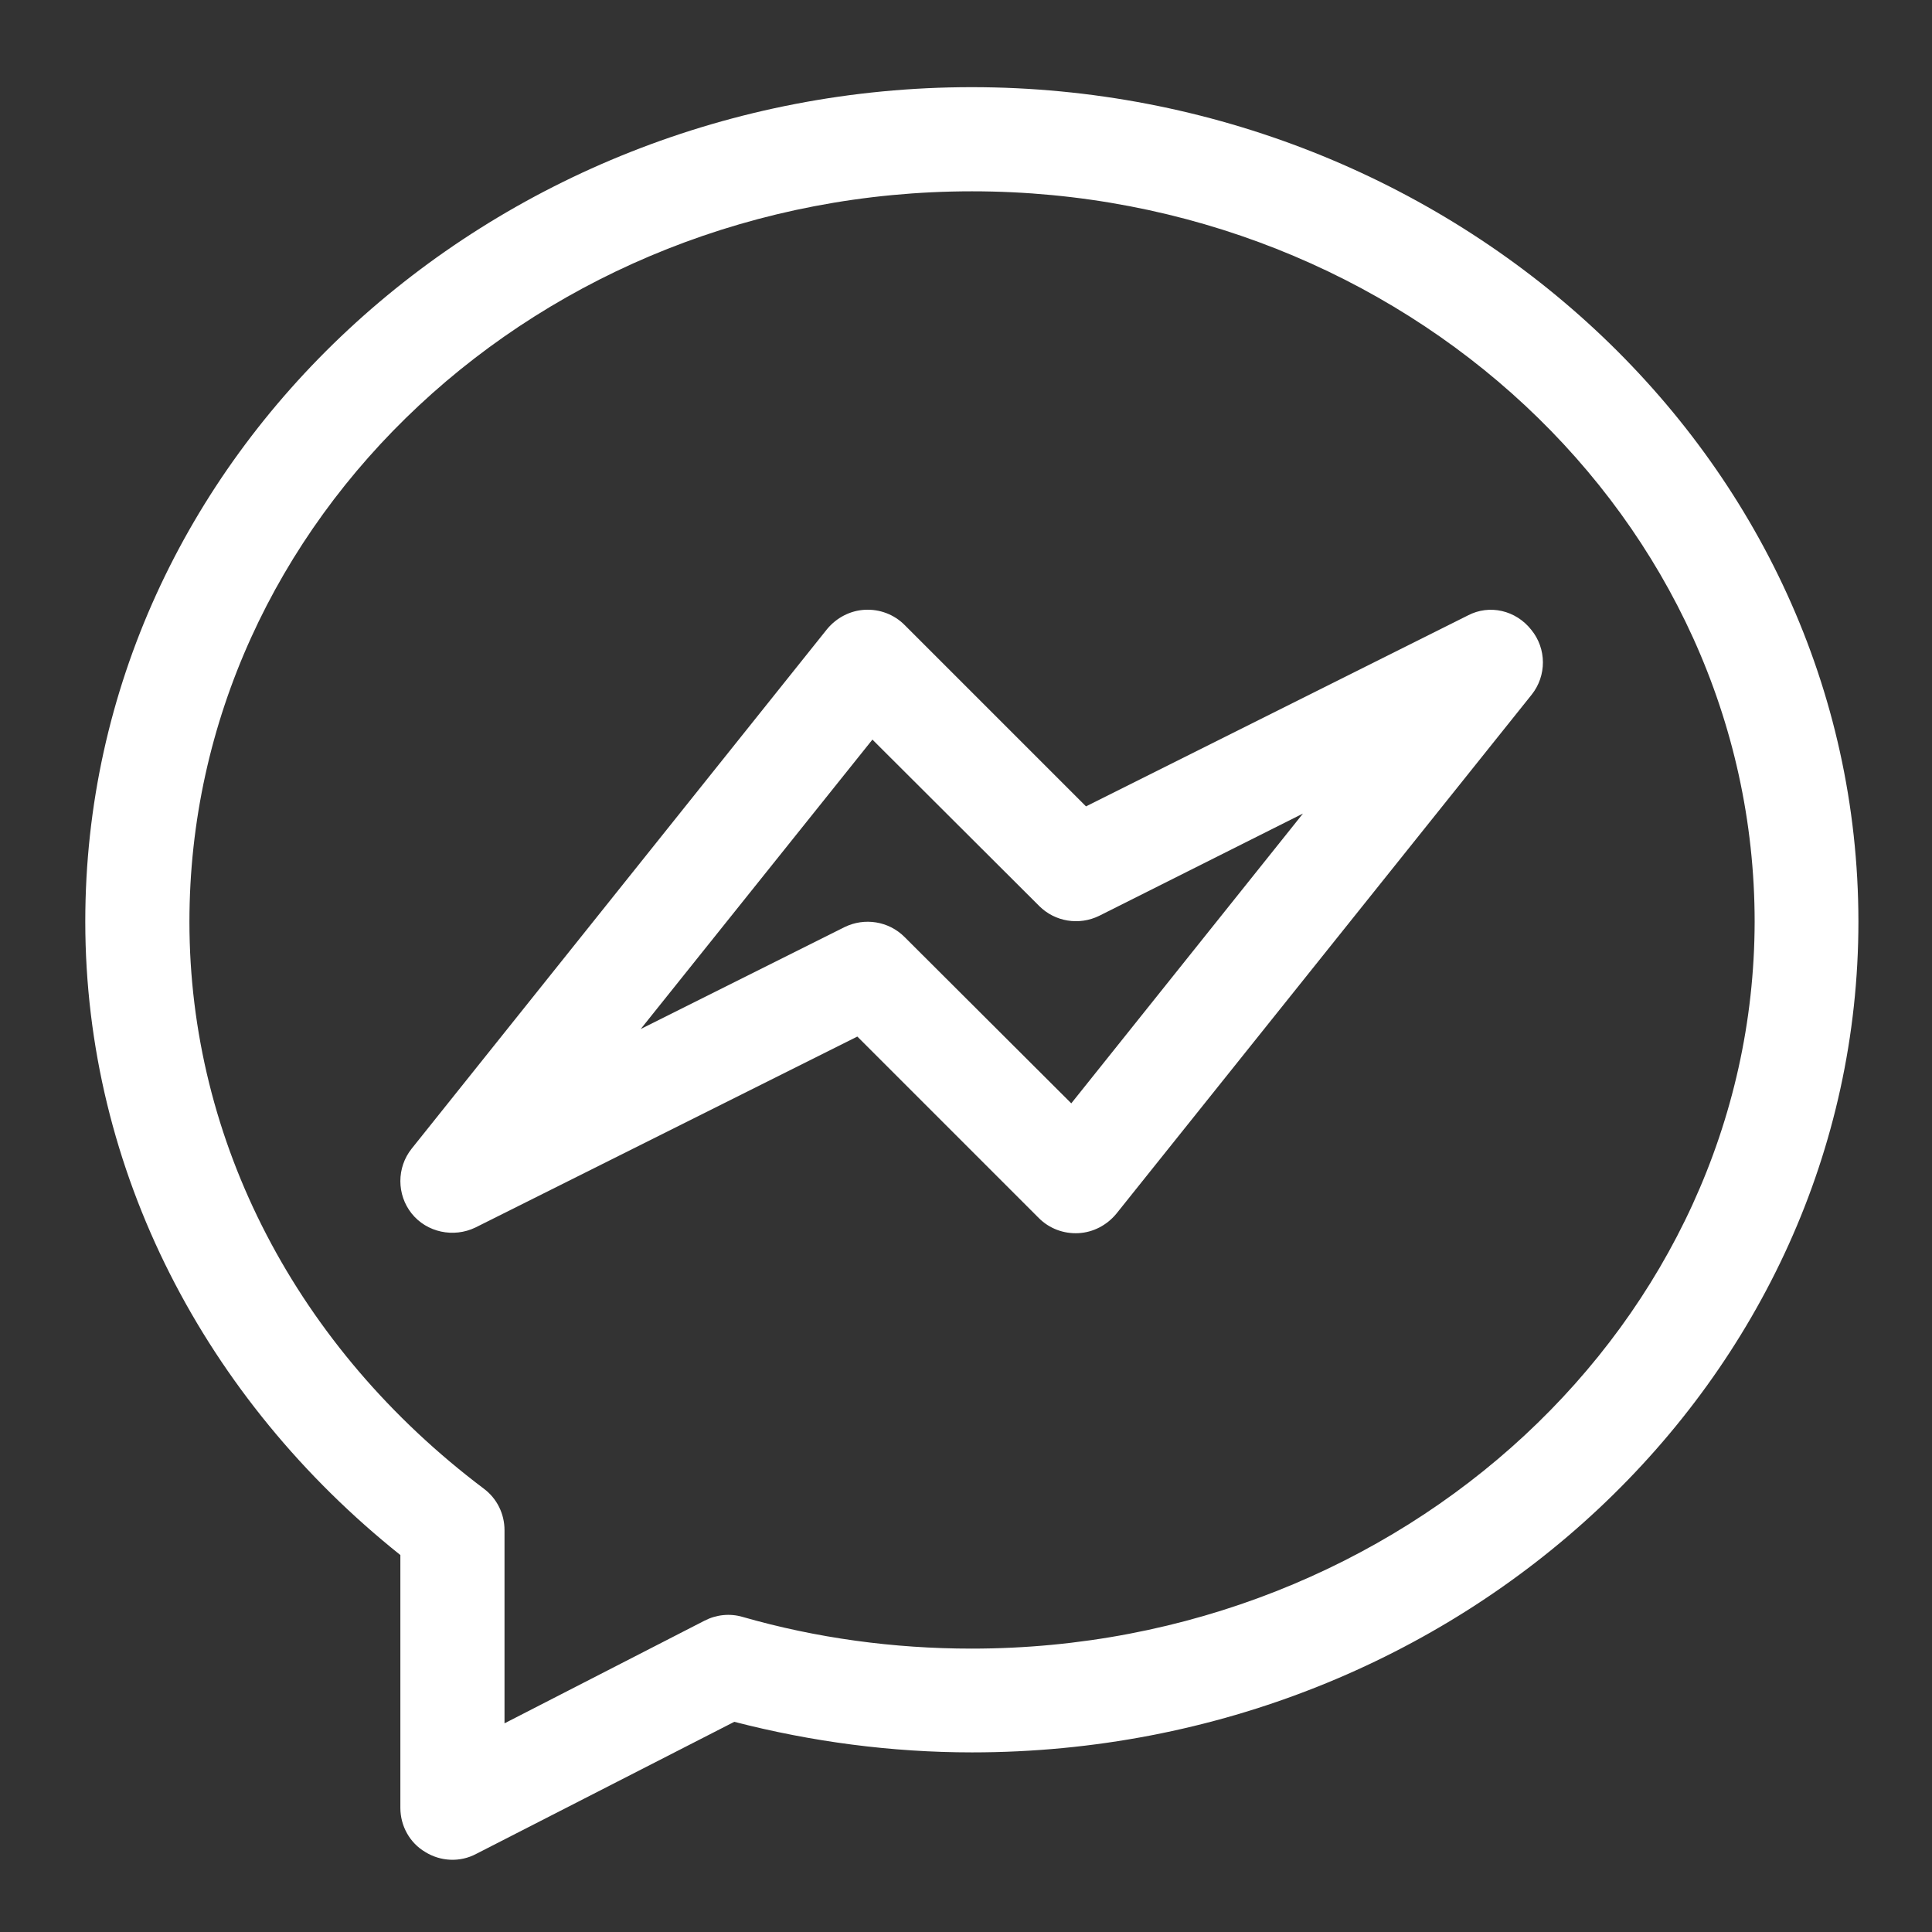 <?xml version="1.0" encoding="utf-8"?>
<!-- Generator: Adobe Illustrator 25.1.0, SVG Export Plug-In . SVG Version: 6.00 Build 0)  -->
<svg version="1.1" id="Layer_1" xmlns="http://www.w3.org/2000/svg" xmlns:xlink="http://www.w3.org/1999/xlink" x="0px" y="0px"
	 viewBox="0 0 512 512" style="enable-background:new 0 0 512 512;" xml:space="preserve">
<rect x="0" y="0" width="512" height="512" fill="#333333" stroke="none"/>
<style type="text/css">
	.st0{fill:#FFFFFF;}
</style>
<g>
	<path class="st0" d="M257.5,23.1c-127.3,0-234.9,97.6-234.9,221.1c0,66.2,31.9,126.7,83.5,167.9v67c0,4.8,2.5,9.3,6.6,11.7
		c4,2.5,9.2,2.8,13.5,0.5l68.4-35c20.5,5.3,41.7,8.1,63,8.1c129.6,0,234.9-98.8,234.9-220.2C492.4,120.6,384.7,23.1,257.5,23.1z
		 M257.5,436.9c-20.7,0-41.2-2.8-60.7-8.4c-3.4-1-7-0.6-10.1,1l-53,27.2v-51.2c0-4.3-2-8.4-5.5-11c-49.5-37.3-78-92-78-150.2
		c0-106.7,93-193.6,207.4-193.6s207.4,86.9,207.4,193.6C464.8,350.4,371.8,436.9,257.5,436.9z"/>
	<path class="st0" d="M389,163.1l-101.2,50.6l-48.1-48.1c-2.8-2.8-6.6-4.2-10.5-4c-3.9,0.2-7.5,2.1-10,5.1L109.1,304.4
		c-4,5-4,12.2,0,17.2c4,5,11.1,6.5,16.9,3.7l101.2-50.6l48.1,48.1c2.8,2.8,6.6,4.2,10.5,4c3.9-0.2,7.5-2.1,10-5.1l110.1-137.6
		c4-5,4-12.2-0.1-17.2C401.7,161.7,394.7,160.1,389,163.1z M283.9,292.4l-44.2-44.1c-4.2-4.2-10.6-5.2-15.9-2.6l-54,27l61.4-76.7
		l44.2,44.1c4.2,4.2,10.6,5.2,15.9,2.6l54-27.1L283.9,292.4z"/>
</g>
</svg>
